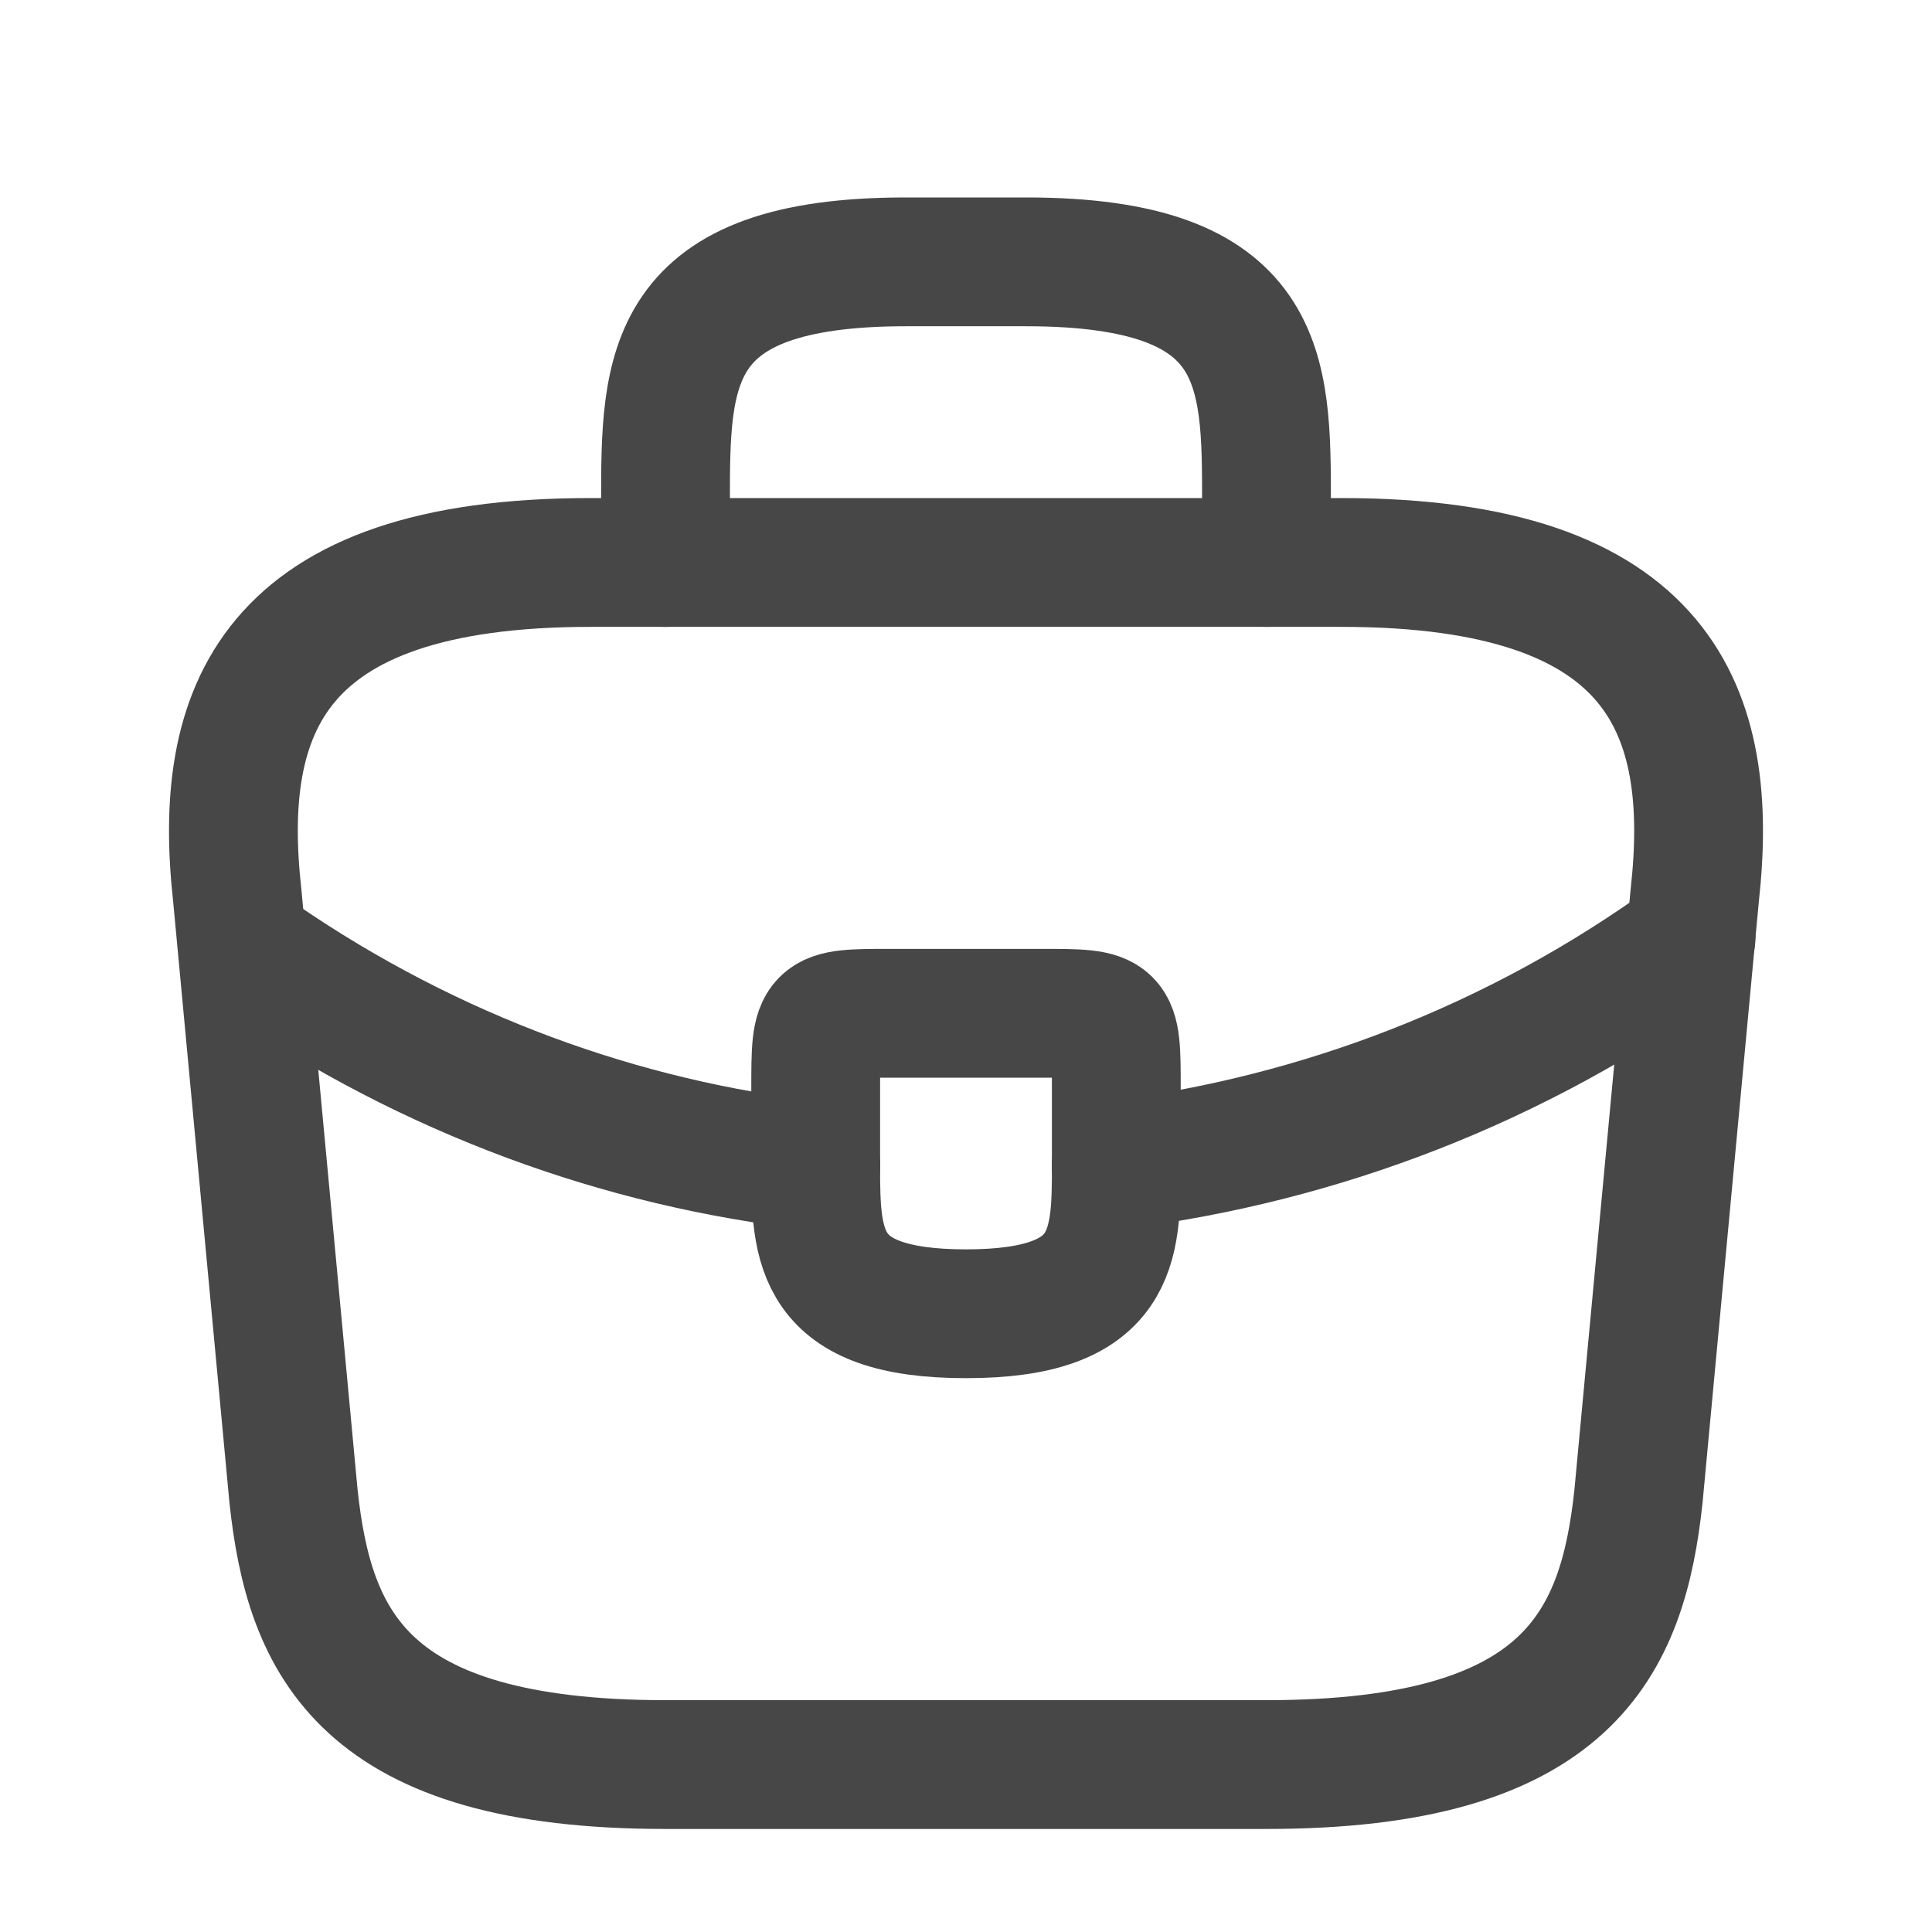 <svg width="15" height="15" viewBox="0 0 15 15" fill="none" xmlns="http://www.w3.org/2000/svg">
<path d="M5.167 13.7H9.833C12.178 13.7 12.598 12.761 12.721 11.618L13.158 6.951C13.316 5.528 12.908 4.367 10.417 4.367H4.583C2.092 4.367 1.684 5.528 1.842 6.951L2.279 11.618C2.402 12.761 2.822 13.7 5.167 13.7Z" stroke="#474747" stroke-miterlimit="10" stroke-linecap="round" stroke-linejoin="round"/>
<path d="M5.167 4.367V3.9C5.167 2.867 5.167 2.033 7.033 2.033H7.966C9.833 2.033 9.833 2.867 9.833 3.9V4.367" stroke="#474747" stroke-miterlimit="10" stroke-linecap="round" stroke-linejoin="round"/>
<path d="M8.667 8.451V9.034C8.667 9.04 8.667 9.04 8.667 9.046C8.667 9.681 8.661 10.2 7.5 10.2C6.345 10.2 6.333 9.687 6.333 9.051V8.451C6.333 7.867 6.333 7.867 6.917 7.867H8.084C8.667 7.867 8.667 7.867 8.667 8.451Z" stroke="#474747" stroke-miterlimit="10" stroke-linecap="round" stroke-linejoin="round"/>
<path d="M13.129 7.283C11.781 8.263 10.242 8.847 8.666 9.045" stroke="#474747" stroke-miterlimit="10" stroke-linecap="round" stroke-linejoin="round"/>
<path d="M2.029 7.441C3.341 8.34 4.823 8.882 6.334 9.051" stroke="#474747" stroke-miterlimit="10" stroke-linecap="round" stroke-linejoin="round"/>
</svg>
